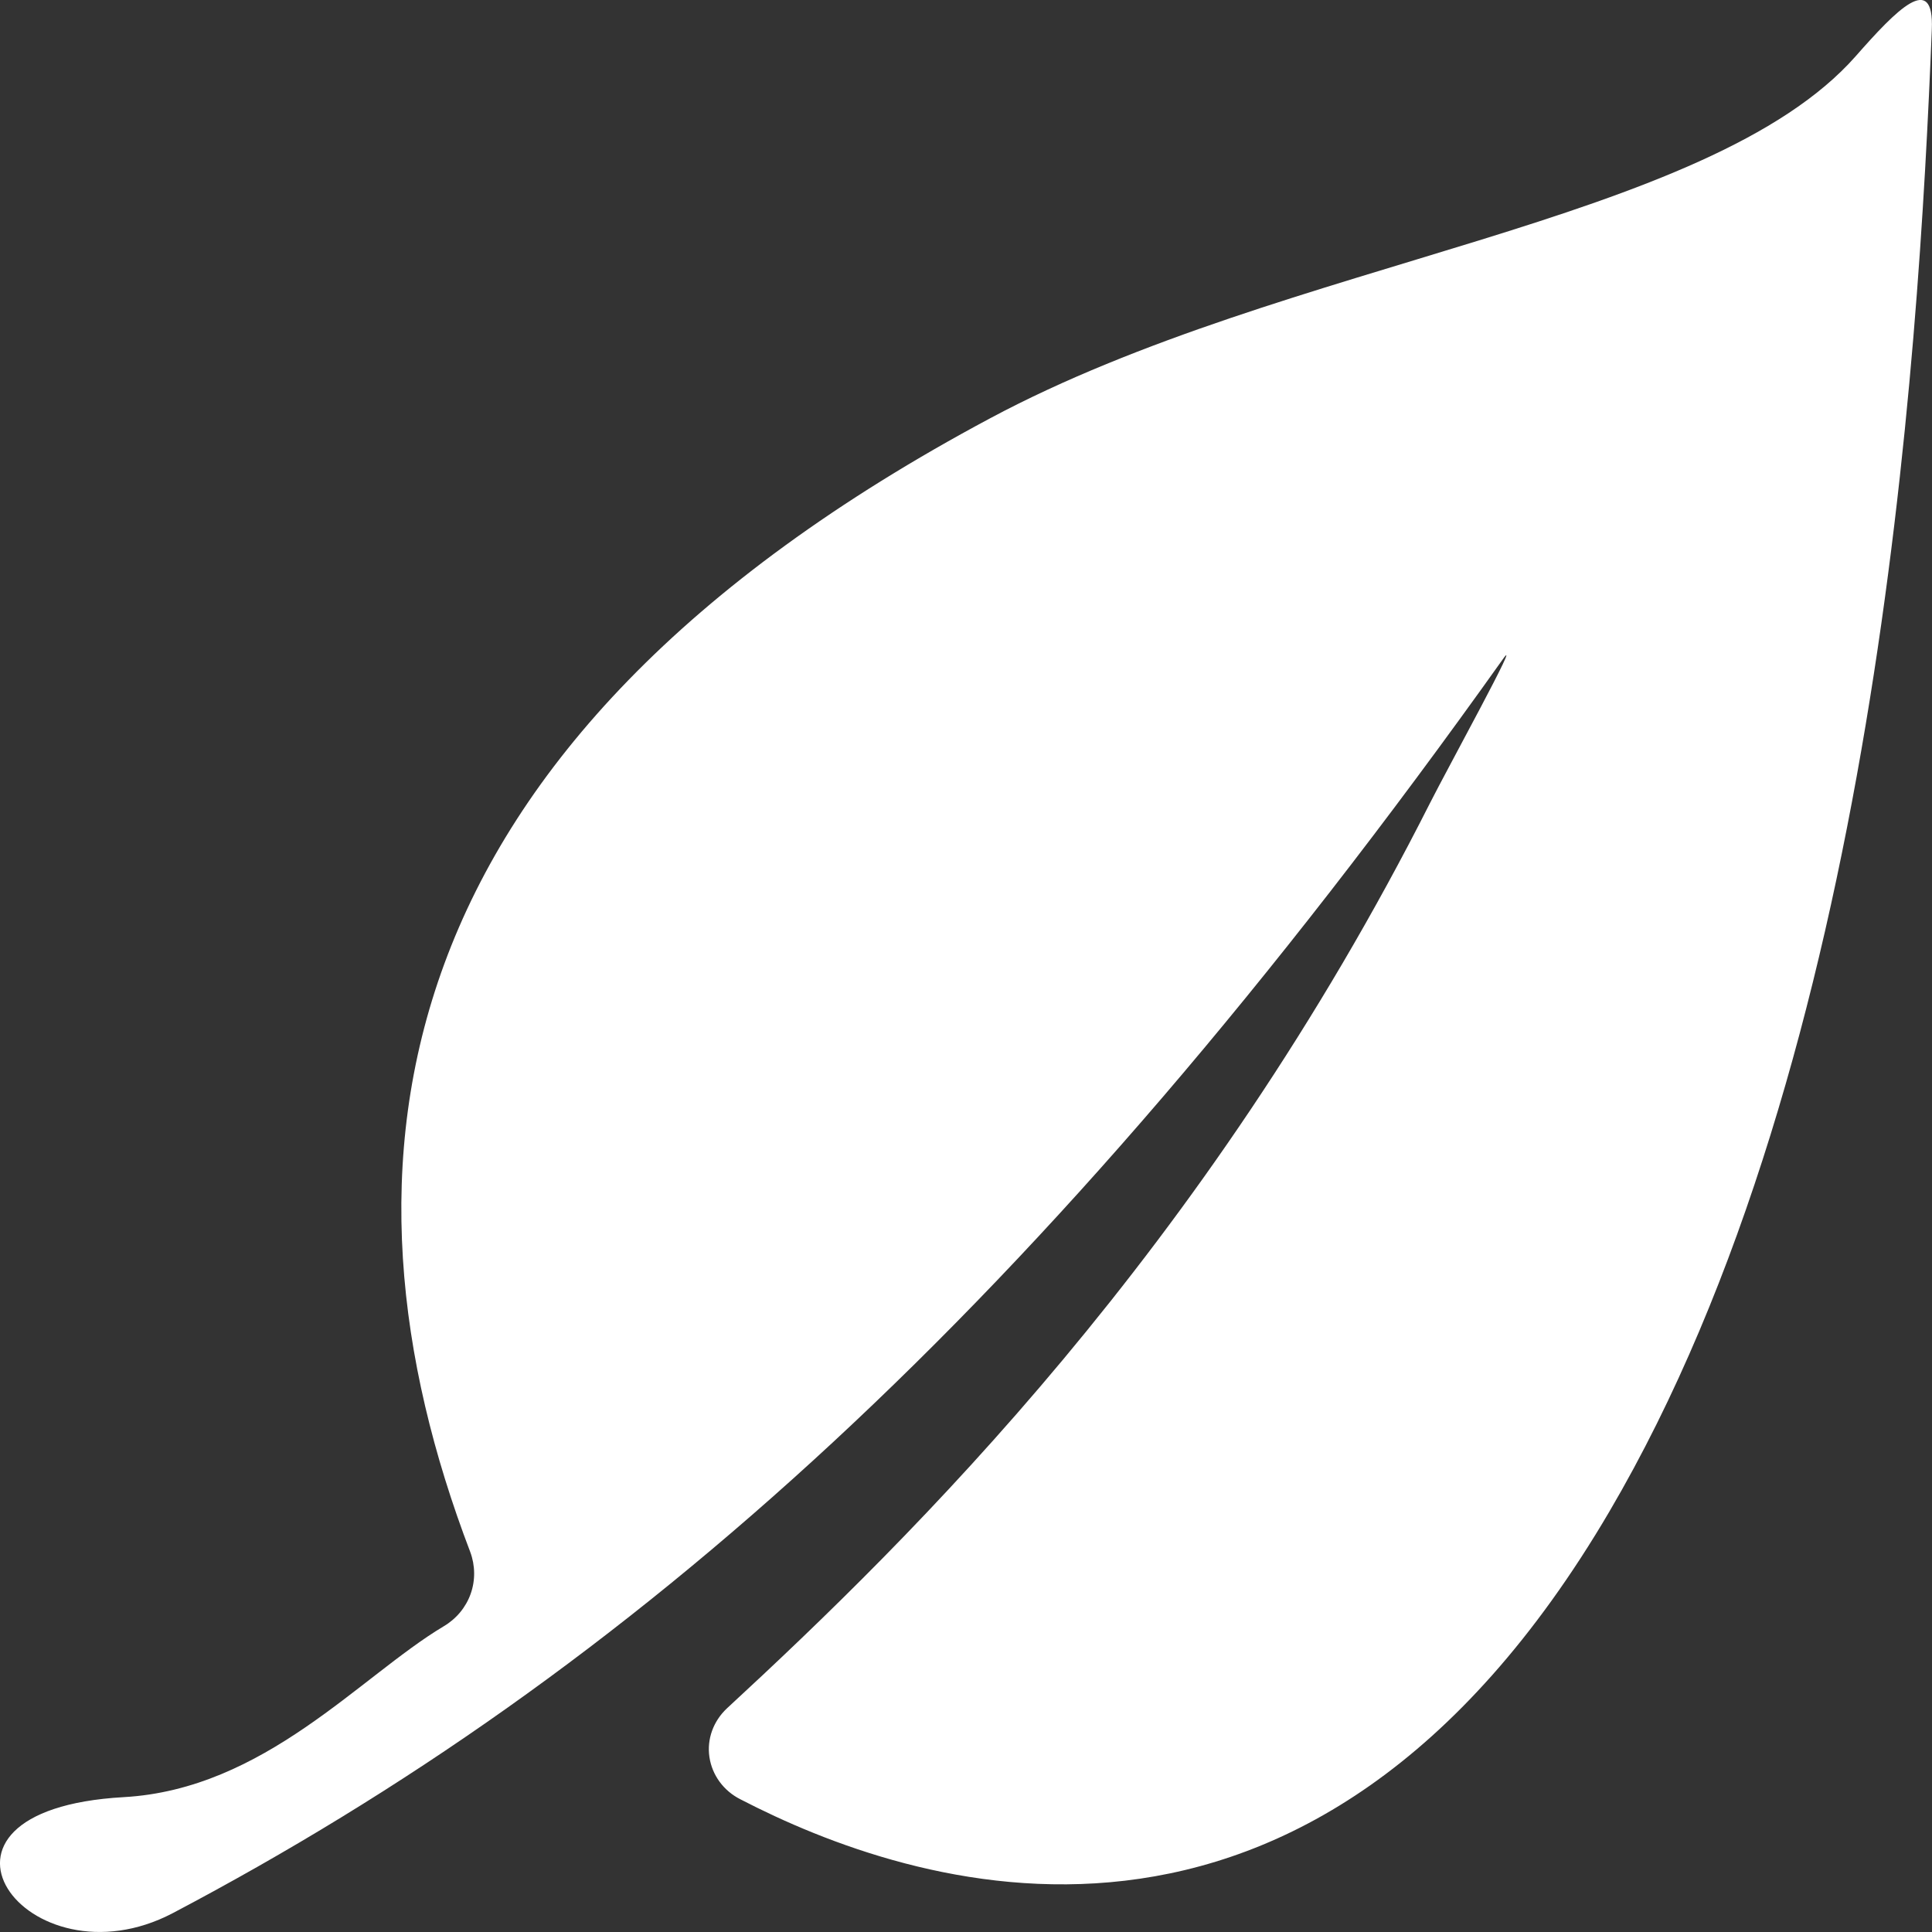 <?xml version="1.0" encoding="UTF-8"?>
<svg width="10px" height="10px" viewBox="0 0 10 10" version="1.1" xmlns="http://www.w3.org/2000/svg" xmlns:xlink="http://www.w3.org/1999/xlink">
    <rect x="0" y="0" width="10" height="10" fill="#333333" stroke="none"/>
    <title>sbzx_qxkq</title>
    <g id="页面-1" stroke="none" stroke-width="1" fill="none" fill-rule="evenodd">
        <g id="大屏7-地图模式" transform="translate(-1293, -315)" fill="#FFFFFF" fill-rule="nonzero">
            <path d="M1293.895,324.902 C1296.246,323.663 1298.368,321.798 1300.778,318.413 C1300.888,318.257 1300.487,318.987 1300.402,319.156 C1299.231,321.473 1297.726,322.953 1296.762,323.843 C1296.692,323.909 1296.658,324.002 1296.672,324.095 C1296.686,324.188 1296.745,324.269 1296.832,324.313 C1297.705,324.765 1299.77,325.481 1301.33,322.824 C1302.711,320.471 1302.93,316.877 1302.999,315.153 C1303.012,314.849 1302.815,315.052 1302.605,315.291 C1301.841,316.157 1299.662,316.343 1298.125,317.165 C1294.942,318.865 1294.672,321.037 1295.434,323.033 C1295.46,323.103 1295.461,323.18 1295.436,323.25 C1295.411,323.32 1295.362,323.379 1295.296,323.418 C1294.863,323.677 1294.369,324.261 1293.64,324.302 C1292.454,324.369 1293.141,325.298 1293.895,324.902 Z" id="sbzx_qxkq"></path>
        </g>
    </g>
</svg>